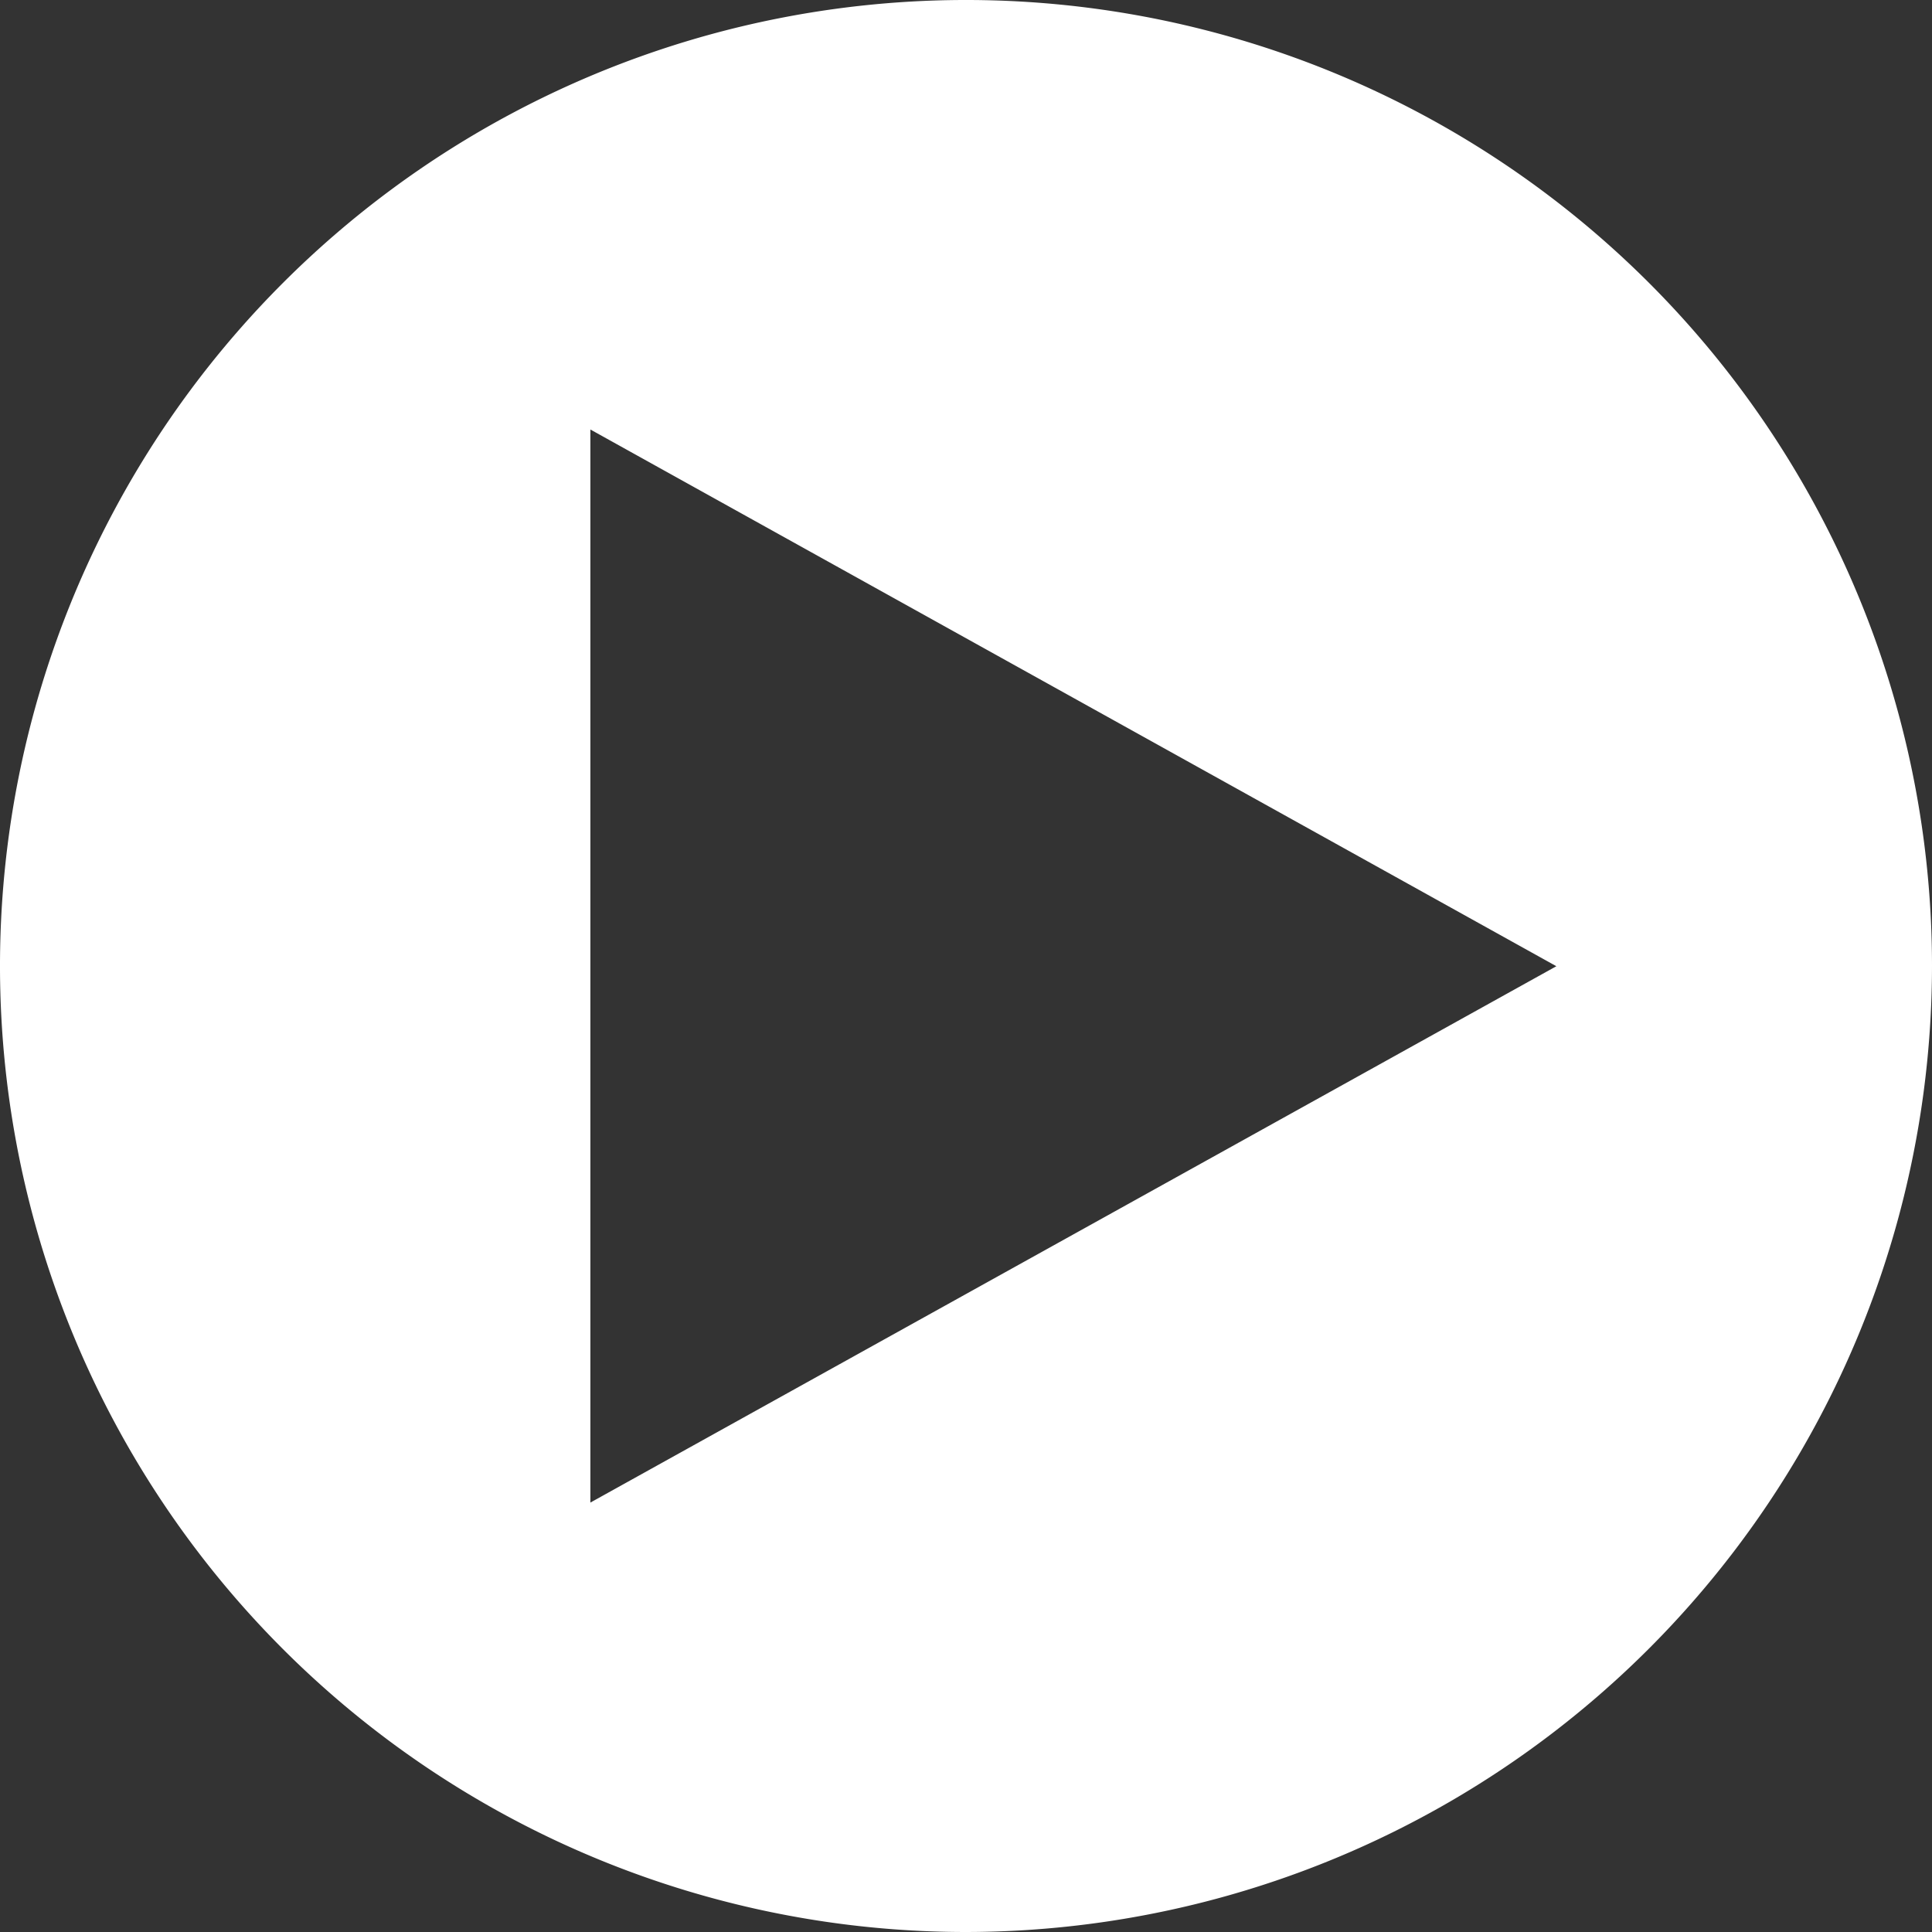 <svg xmlns="http://www.w3.org/2000/svg" width="26" height="26" viewBox="0 0 26 26"><rect x="0" y="0" width="26" height="26" fill="#333333" stroke="none"/><path d="M13,26A13,13,0,1,1,26,13,13.013,13.013,0,0,1,13,26ZM7.945,5.779h0V20.221l13-7.218-13-7.223Z" fill="#fff"/></svg>